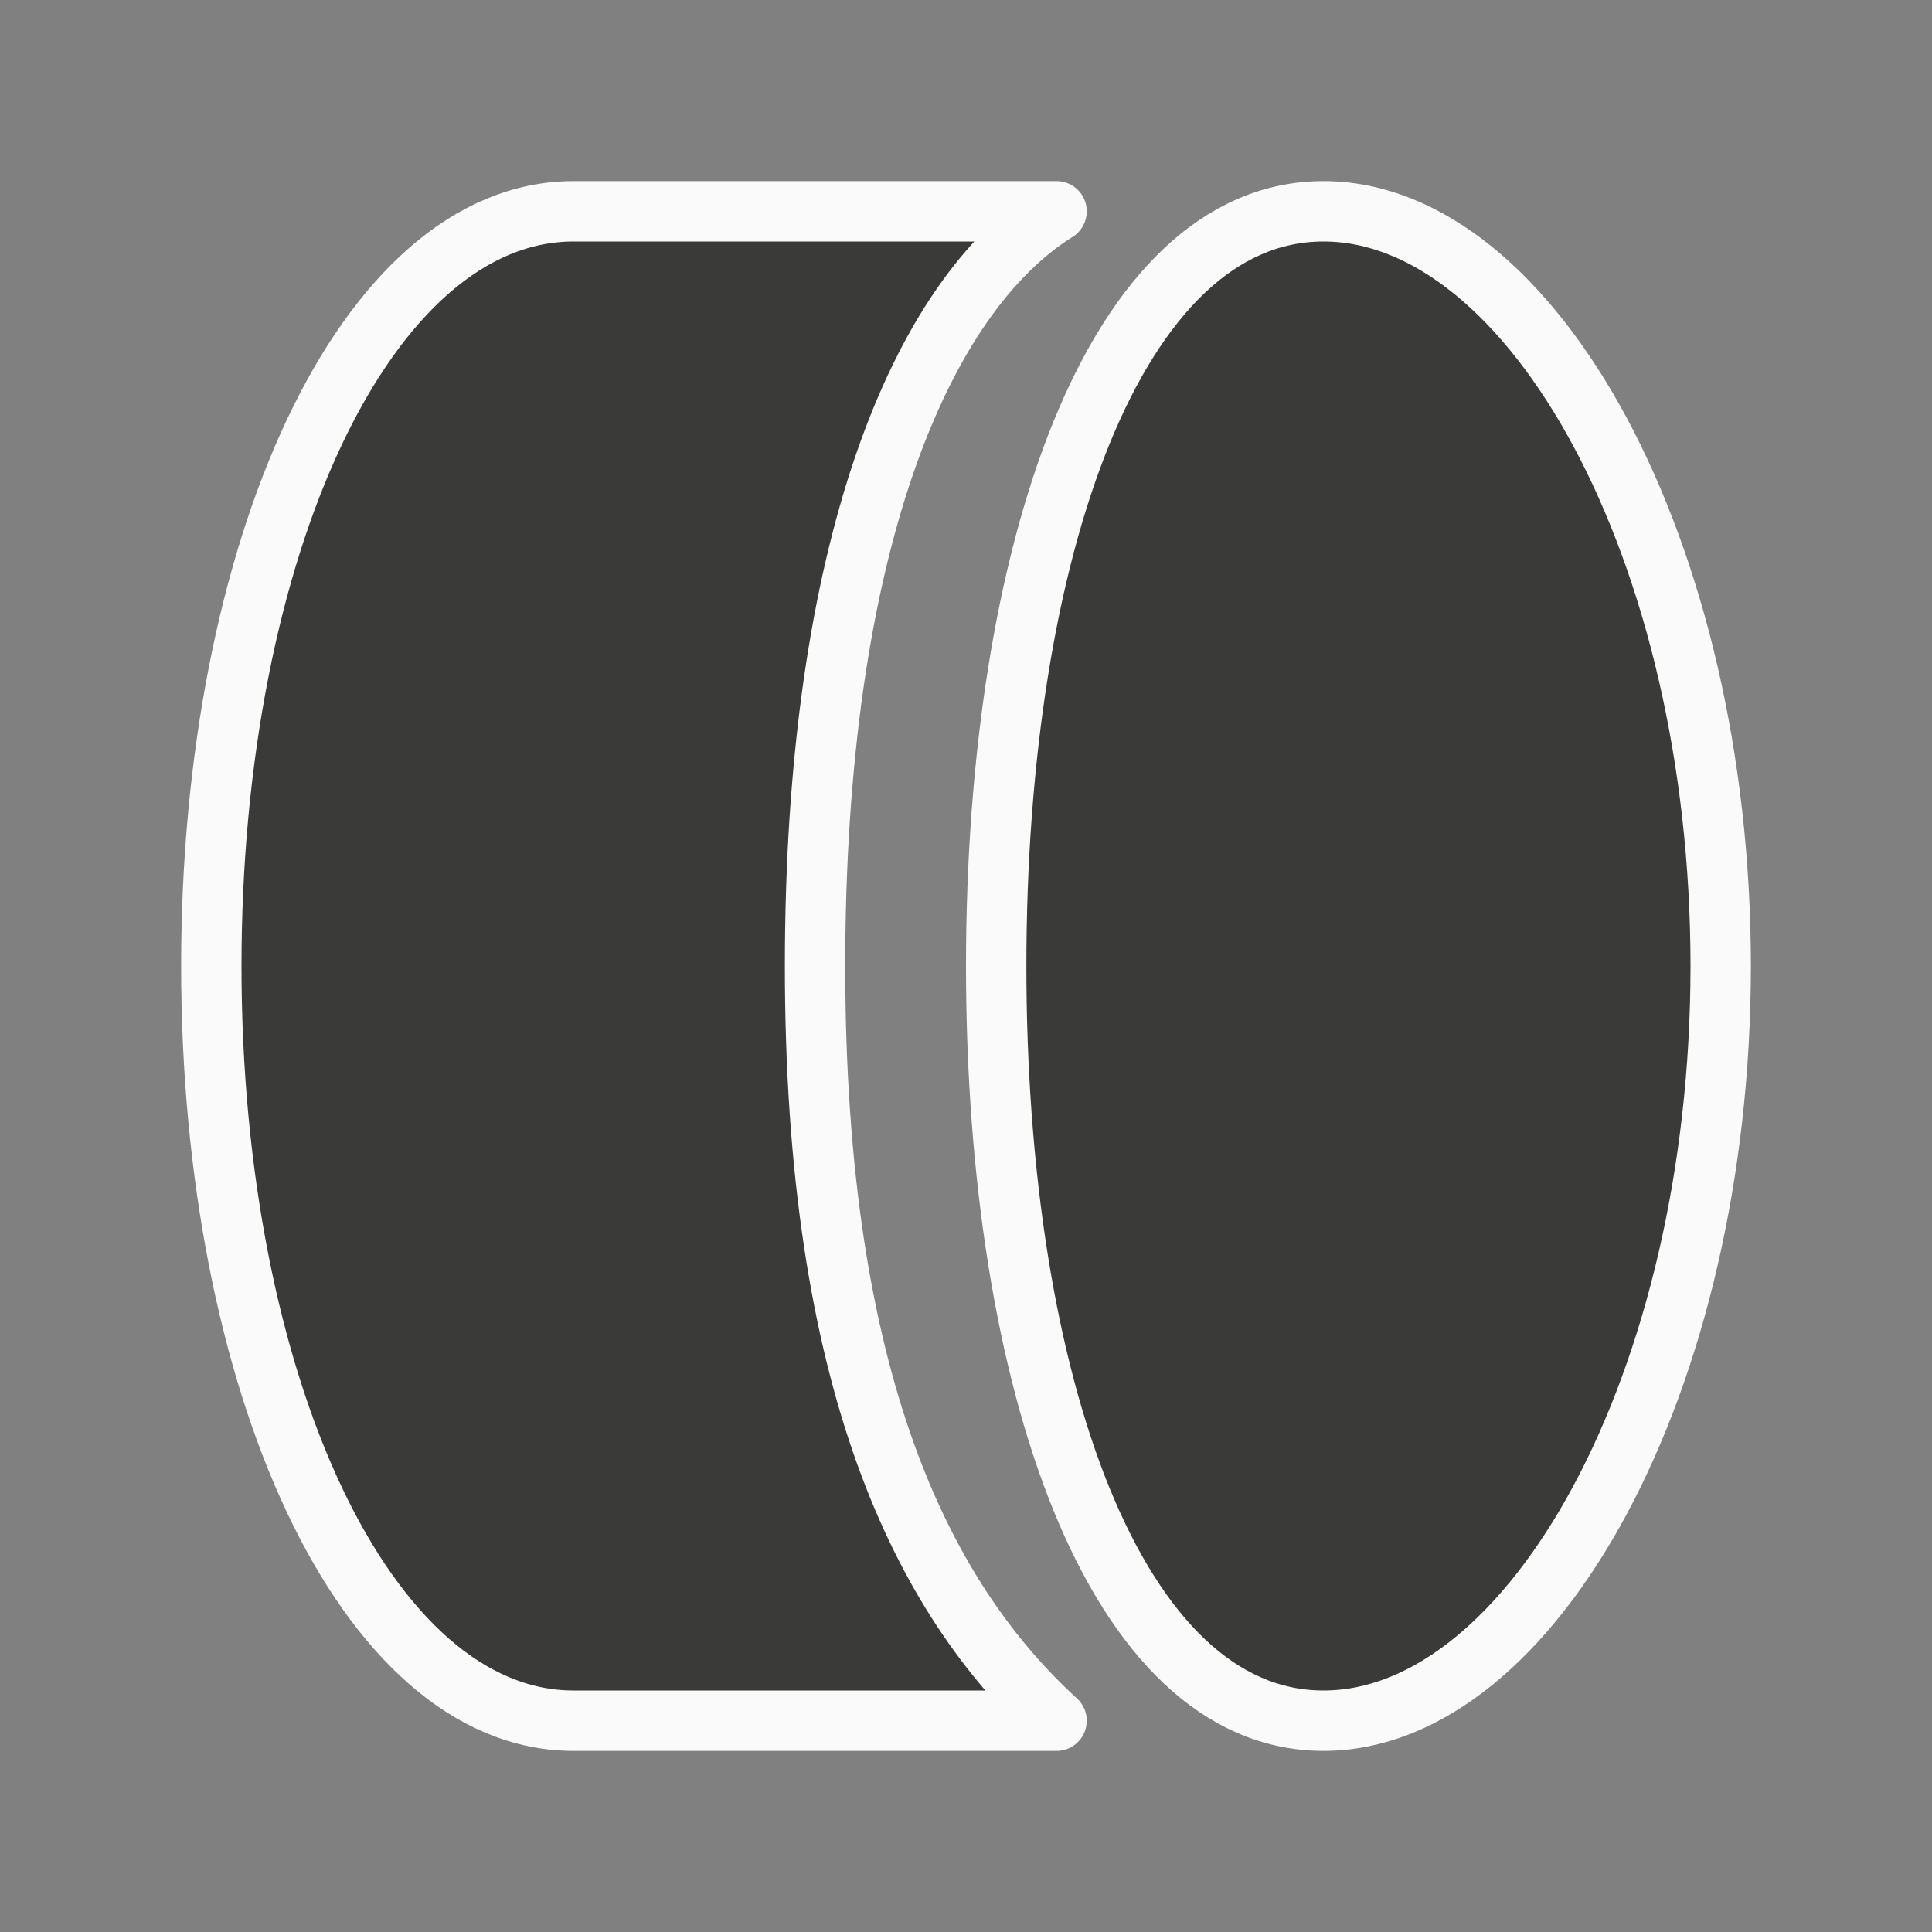 <svg viewBox="0 0 32 32" xmlns="http://www.w3.org/2000/svg"><rect x="0" y="0" width="32" height="32" fill="#808080" stroke="none"/><path d="m28.5 16c0-6.903-3.127-12.5-6.579-12.5s-5.421 5.596-5.421 12.5c0 6.903 1.969 12.5 5.421 12.5s6.579-5.596 6.579-12.5zm-11-12.5h-8c-3.452 0-6 5.596-6 12.5 0 6.903 2.548 12.5 6 12.5h8c-2.222-2.034-4-5.596-4-12.5 0-6.903 1.731-11.081 4-12.5z" fill="#3a3a38" stroke="#fafafa" stroke-linecap="round" stroke-linejoin="round" stroke-width="1"/></svg>